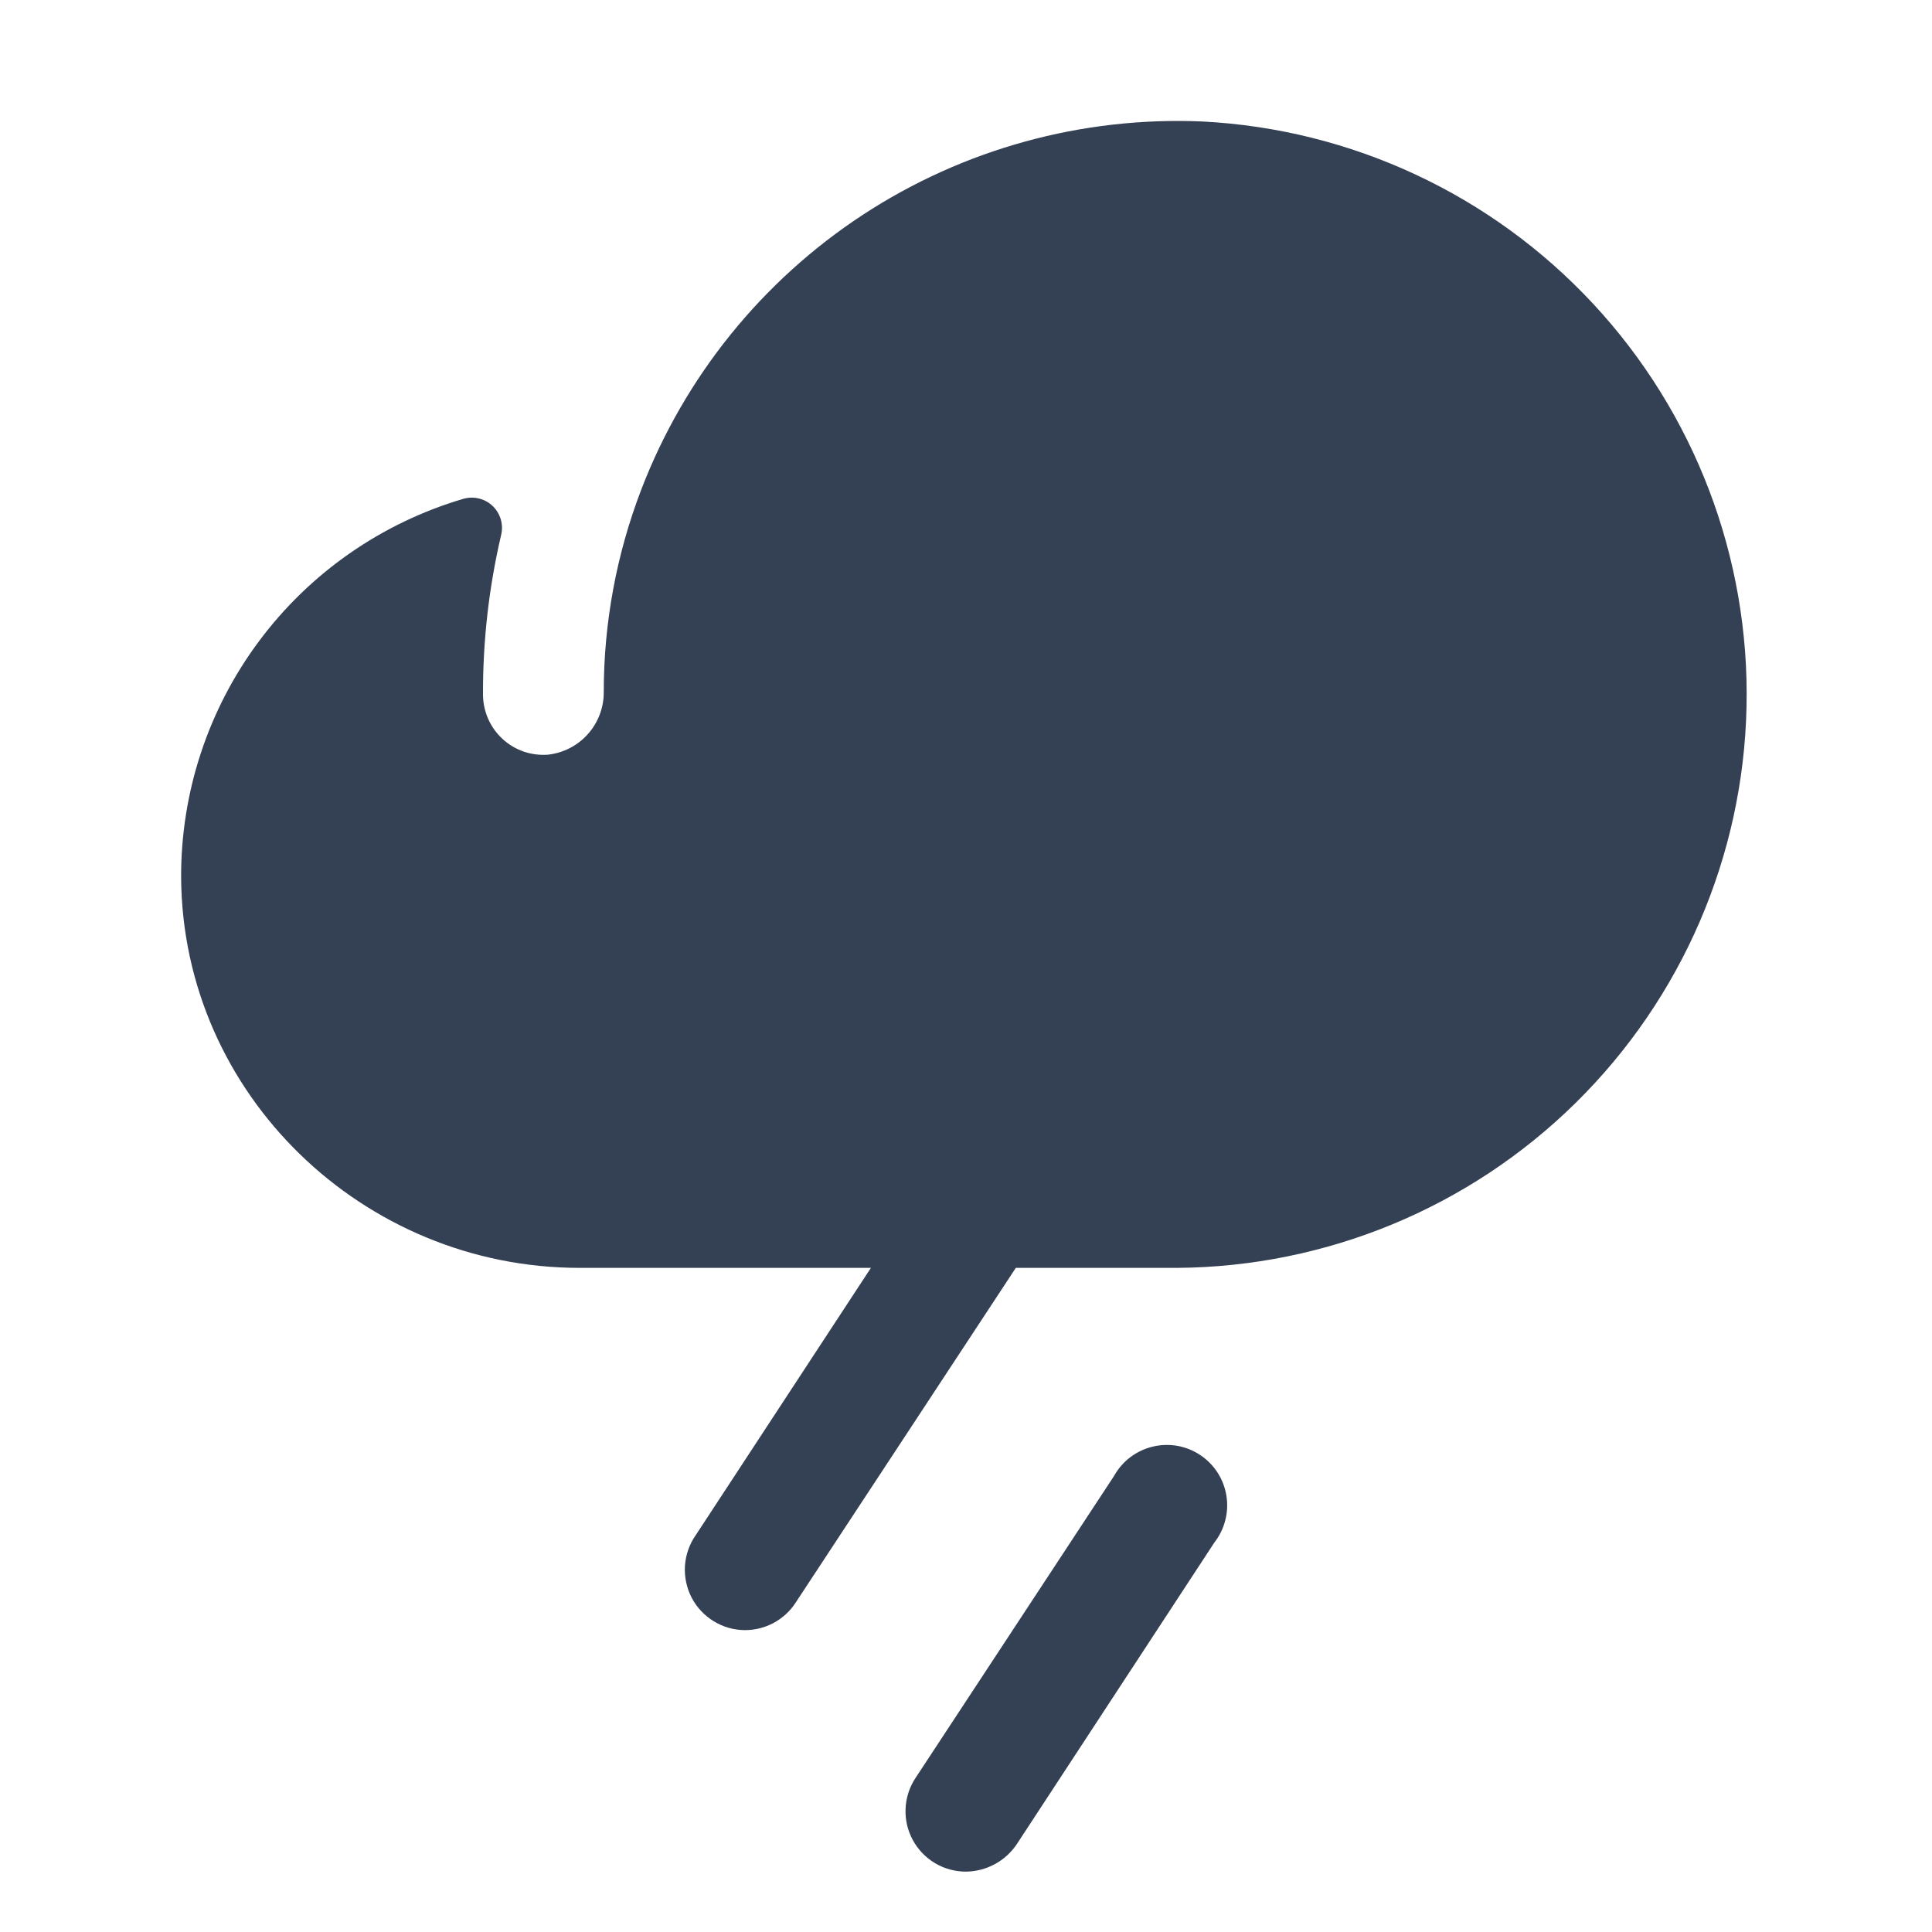 <svg width="32" height="32" viewBox="0 0 32 32" fill="none" xmlns="http://www.w3.org/2000/svg">
<path d="M20.113 25.55L16.838 30.55C16.745 30.687 16.62 30.8 16.474 30.878C16.328 30.956 16.166 30.998 16 31C15.819 31 15.642 30.952 15.487 30.86C15.331 30.767 15.204 30.634 15.118 30.475C15.032 30.316 14.991 30.137 14.999 29.956C15.007 29.776 15.063 29.601 15.163 29.45L18.45 24.45C18.517 24.329 18.608 24.223 18.717 24.139C18.827 24.055 18.953 23.995 19.087 23.962C19.221 23.929 19.36 23.924 19.497 23.947C19.633 23.971 19.762 24.022 19.878 24.099C19.993 24.175 20.091 24.274 20.166 24.39C20.241 24.506 20.291 24.637 20.313 24.773C20.335 24.909 20.329 25.049 20.294 25.182C20.26 25.316 20.198 25.441 20.113 25.55ZM19.913 2.012C17.922 1.927 15.955 2.468 14.288 3.56C12.622 4.653 11.341 6.24 10.625 8.1C10.212 9.173 10 10.313 10 11.463C10.002 11.719 9.908 11.967 9.737 12.159C9.566 12.351 9.33 12.472 9.075 12.5C8.938 12.51 8.799 12.492 8.669 12.447C8.539 12.401 8.42 12.329 8.319 12.235C8.218 12.141 8.138 12.027 8.083 11.901C8.028 11.774 8 11.638 8 11.5C7.997 10.612 8.098 9.727 8.3 8.862C8.321 8.777 8.319 8.688 8.295 8.604C8.27 8.519 8.224 8.443 8.161 8.382C8.098 8.321 8.019 8.278 7.934 8.257C7.849 8.236 7.759 8.238 7.675 8.262C6.321 8.661 5.133 9.488 4.29 10.62C3.447 11.751 2.994 13.126 3 14.537C3.025 18.125 6.013 21 9.6 21H14.425L11.525 25.425C11.42 25.574 11.358 25.75 11.345 25.932C11.333 26.114 11.371 26.296 11.454 26.459C11.538 26.621 11.665 26.757 11.82 26.852C11.976 26.948 12.155 26.999 12.338 27C12.504 27 12.667 26.959 12.813 26.881C12.959 26.802 13.084 26.689 13.175 26.55L16.825 21H19.5C21.972 20.982 24.339 20.001 26.099 18.266C27.86 16.531 28.875 14.178 28.928 11.707C28.982 9.235 28.07 6.841 26.387 5.031C24.704 3.221 22.381 2.138 19.913 2.012Z" fill="#344054"/>
</svg>
